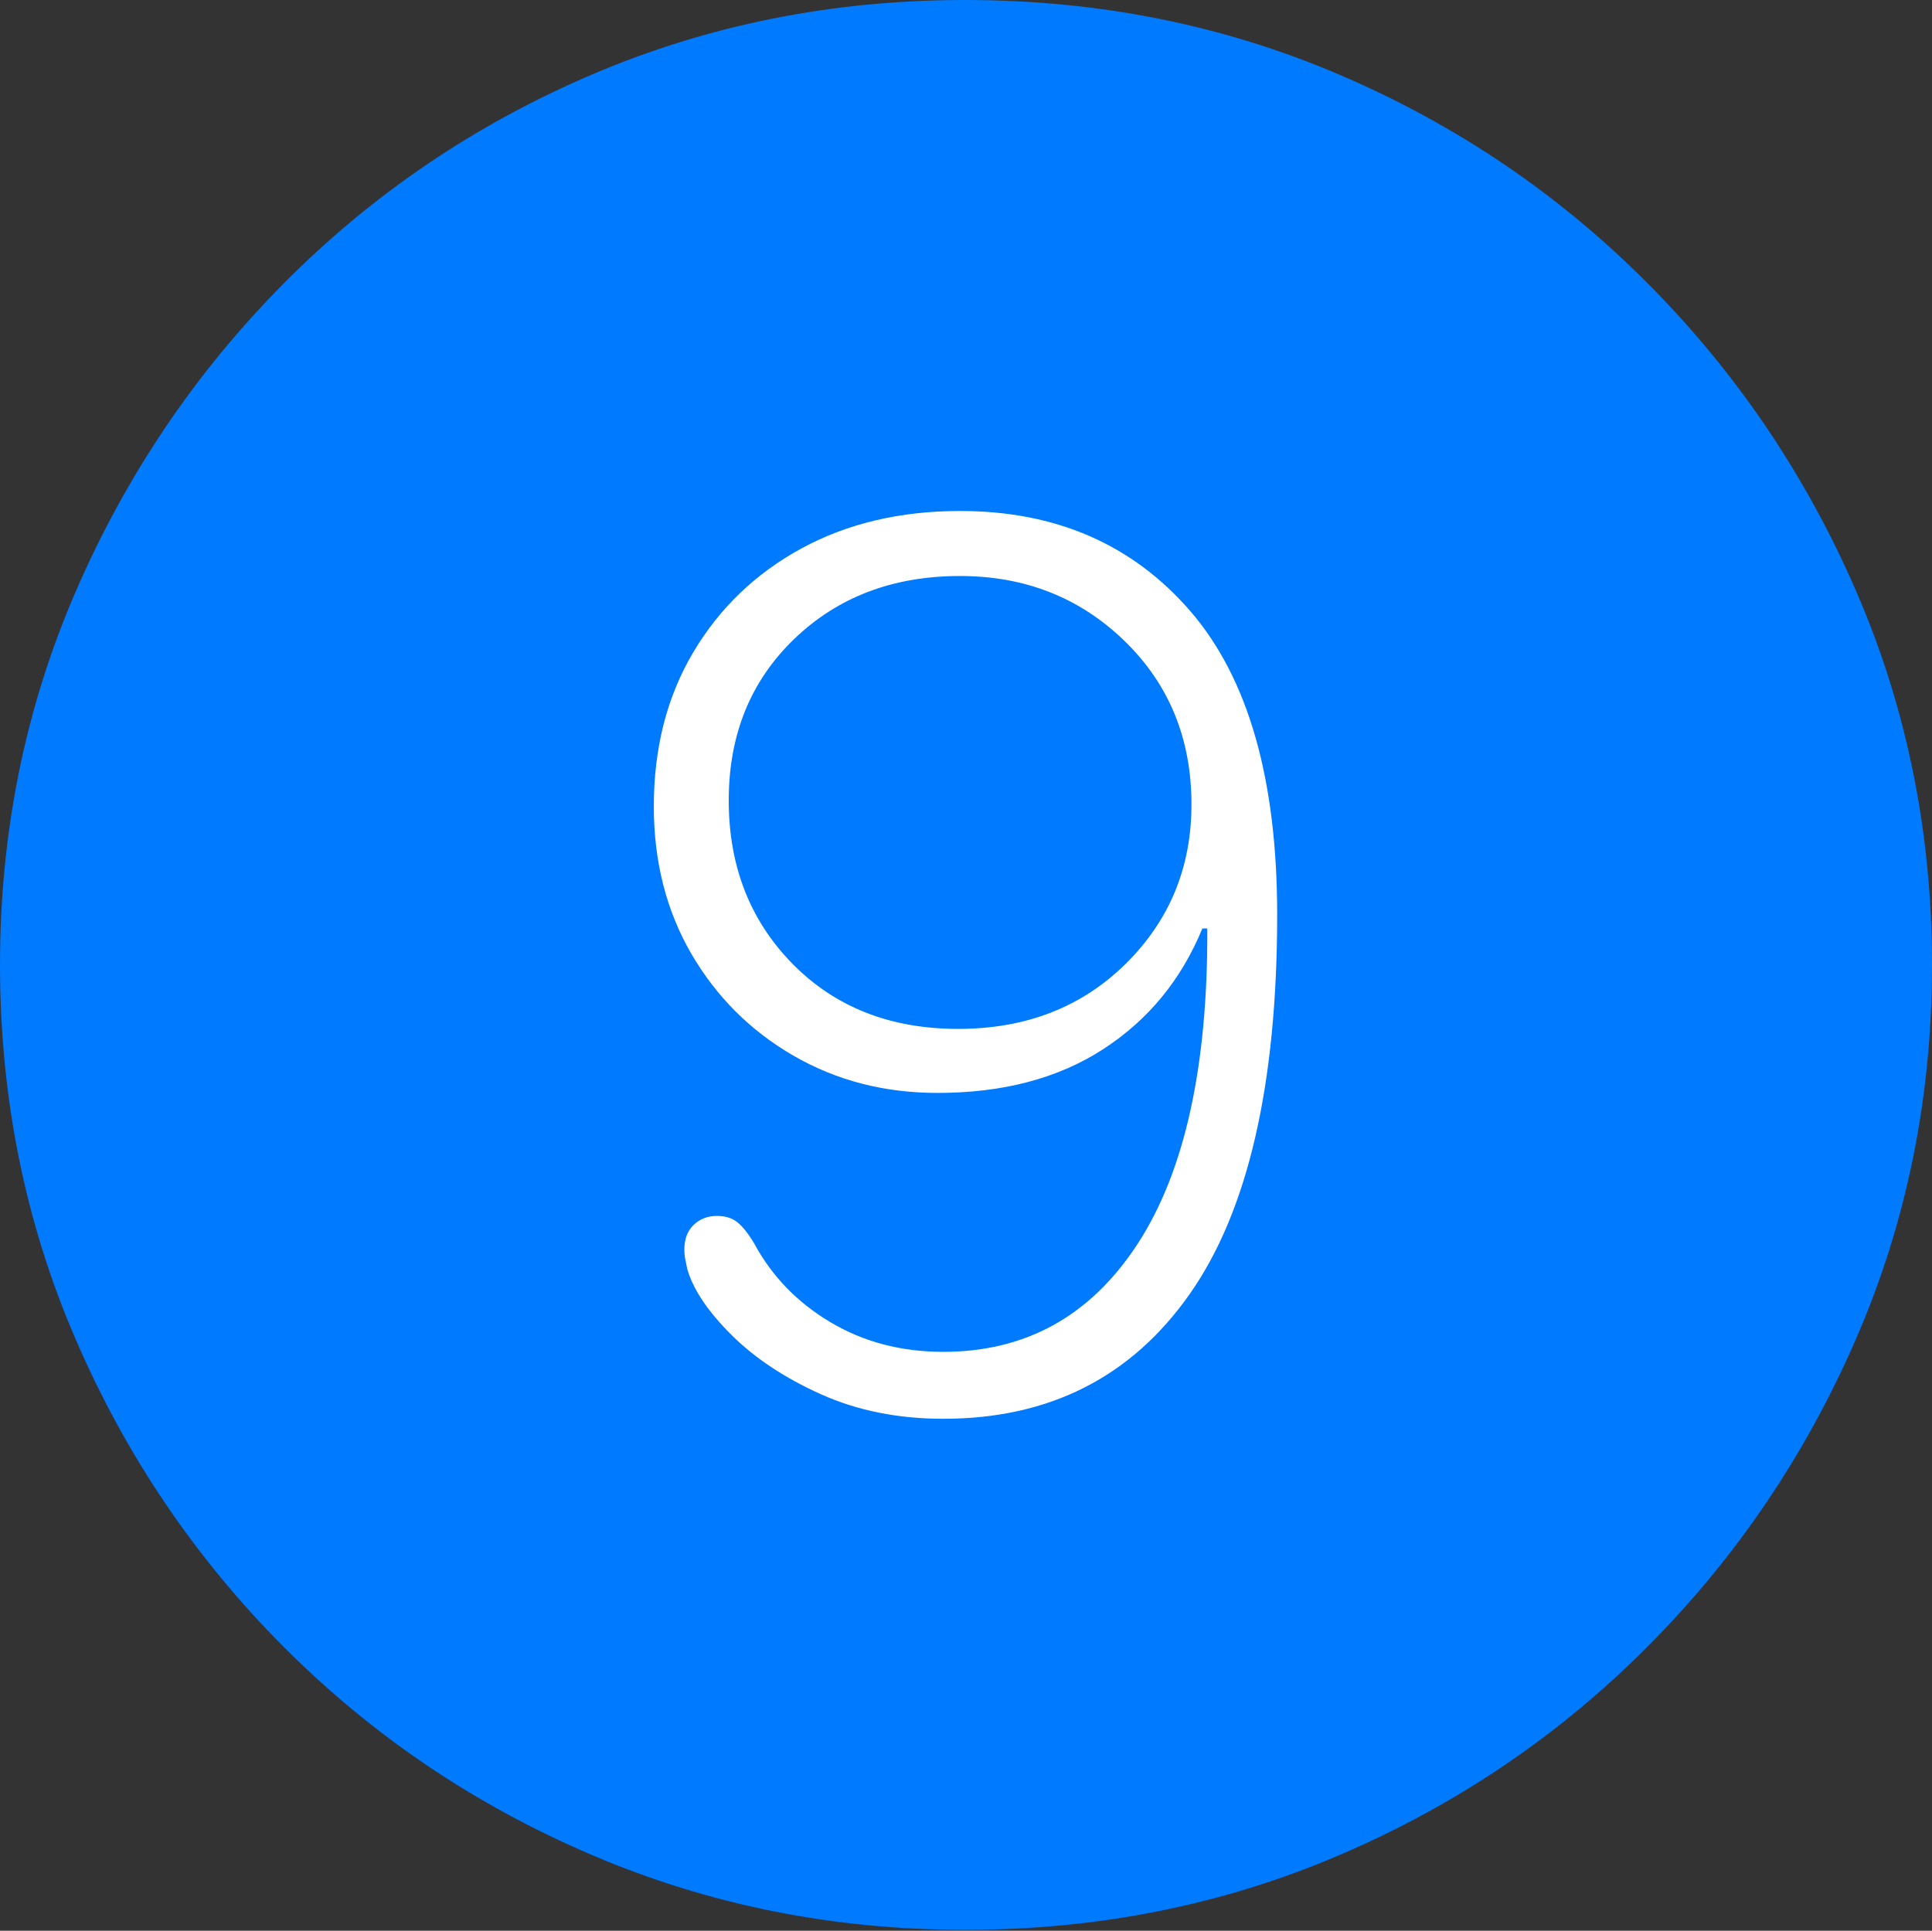 <?xml version="1.0" encoding="UTF-8"?>
<!--Generator: Apple Native CoreSVG 175-->
<!DOCTYPE svg
PUBLIC "-//W3C//DTD SVG 1.1//EN"
       "http://www.w3.org/Graphics/SVG/1.1/DTD/svg11.dtd">
<svg version="1.1" xmlns="http://www.w3.org/2000/svg" xmlns:xlink="http://www.w3.org/1999/xlink" width="19.16" height="19.15">
 <rect width="100%" height="100%" fill="#333333" stroke="none"/>
 <g>
  <rect height="19.15" opacity="0" width="19.16" x="0" y="0"/>
  <path d="M9.57 19.141Q11.553 19.141 13.286 18.398Q15.02 17.656 16.338 16.333Q17.656 15.01 18.408 13.276Q19.16 11.543 19.16 9.57Q19.16 7.598 18.408 5.864Q17.656 4.131 16.338 2.808Q15.02 1.484 13.286 0.742Q11.553 0 9.57 0Q7.598 0 5.864 0.742Q4.131 1.484 2.817 2.808Q1.504 4.131 0.752 5.864Q0 7.598 0 9.57Q0 11.543 0.747 13.276Q1.494 15.01 2.812 16.333Q4.131 17.656 5.869 18.398Q7.607 19.141 9.57 19.141Z" fill="#007aff"/>
  <path d="M9.355 14.072Q8.682 14.072 8.14 13.828Q7.598 13.584 7.251 13.237Q6.904 12.891 6.816 12.588Q6.807 12.539 6.797 12.495Q6.787 12.451 6.787 12.393Q6.787 12.236 6.88 12.148Q6.973 12.06 7.109 12.06Q7.236 12.06 7.314 12.124Q7.393 12.188 7.48 12.334Q7.744 12.822 8.237 13.115Q8.73 13.408 9.355 13.408Q10.586 13.408 11.284 12.334Q11.982 11.26 11.973 9.209L11.924 9.209Q11.611 9.971 10.942 10.405Q10.273 10.84 9.297 10.84Q8.506 10.84 7.866 10.469Q7.227 10.098 6.855 9.458Q6.484 8.818 6.484 7.998Q6.484 7.129 6.875 6.47Q7.266 5.811 7.949 5.439Q8.633 5.068 9.521 5.068Q10.947 5.068 11.807 6.064Q12.666 7.061 12.666 9.072Q12.666 11.602 11.797 12.837Q10.928 14.072 9.355 14.072ZM9.502 10.205Q10.508 10.205 11.162 9.561Q11.816 8.916 11.816 7.979Q11.816 7.002 11.152 6.357Q10.488 5.713 9.521 5.713Q8.525 5.713 7.876 6.338Q7.227 6.963 7.227 7.939Q7.227 8.916 7.861 9.561Q8.496 10.205 9.502 10.205Z" fill="#ffffff"/>
 </g>
</svg>
